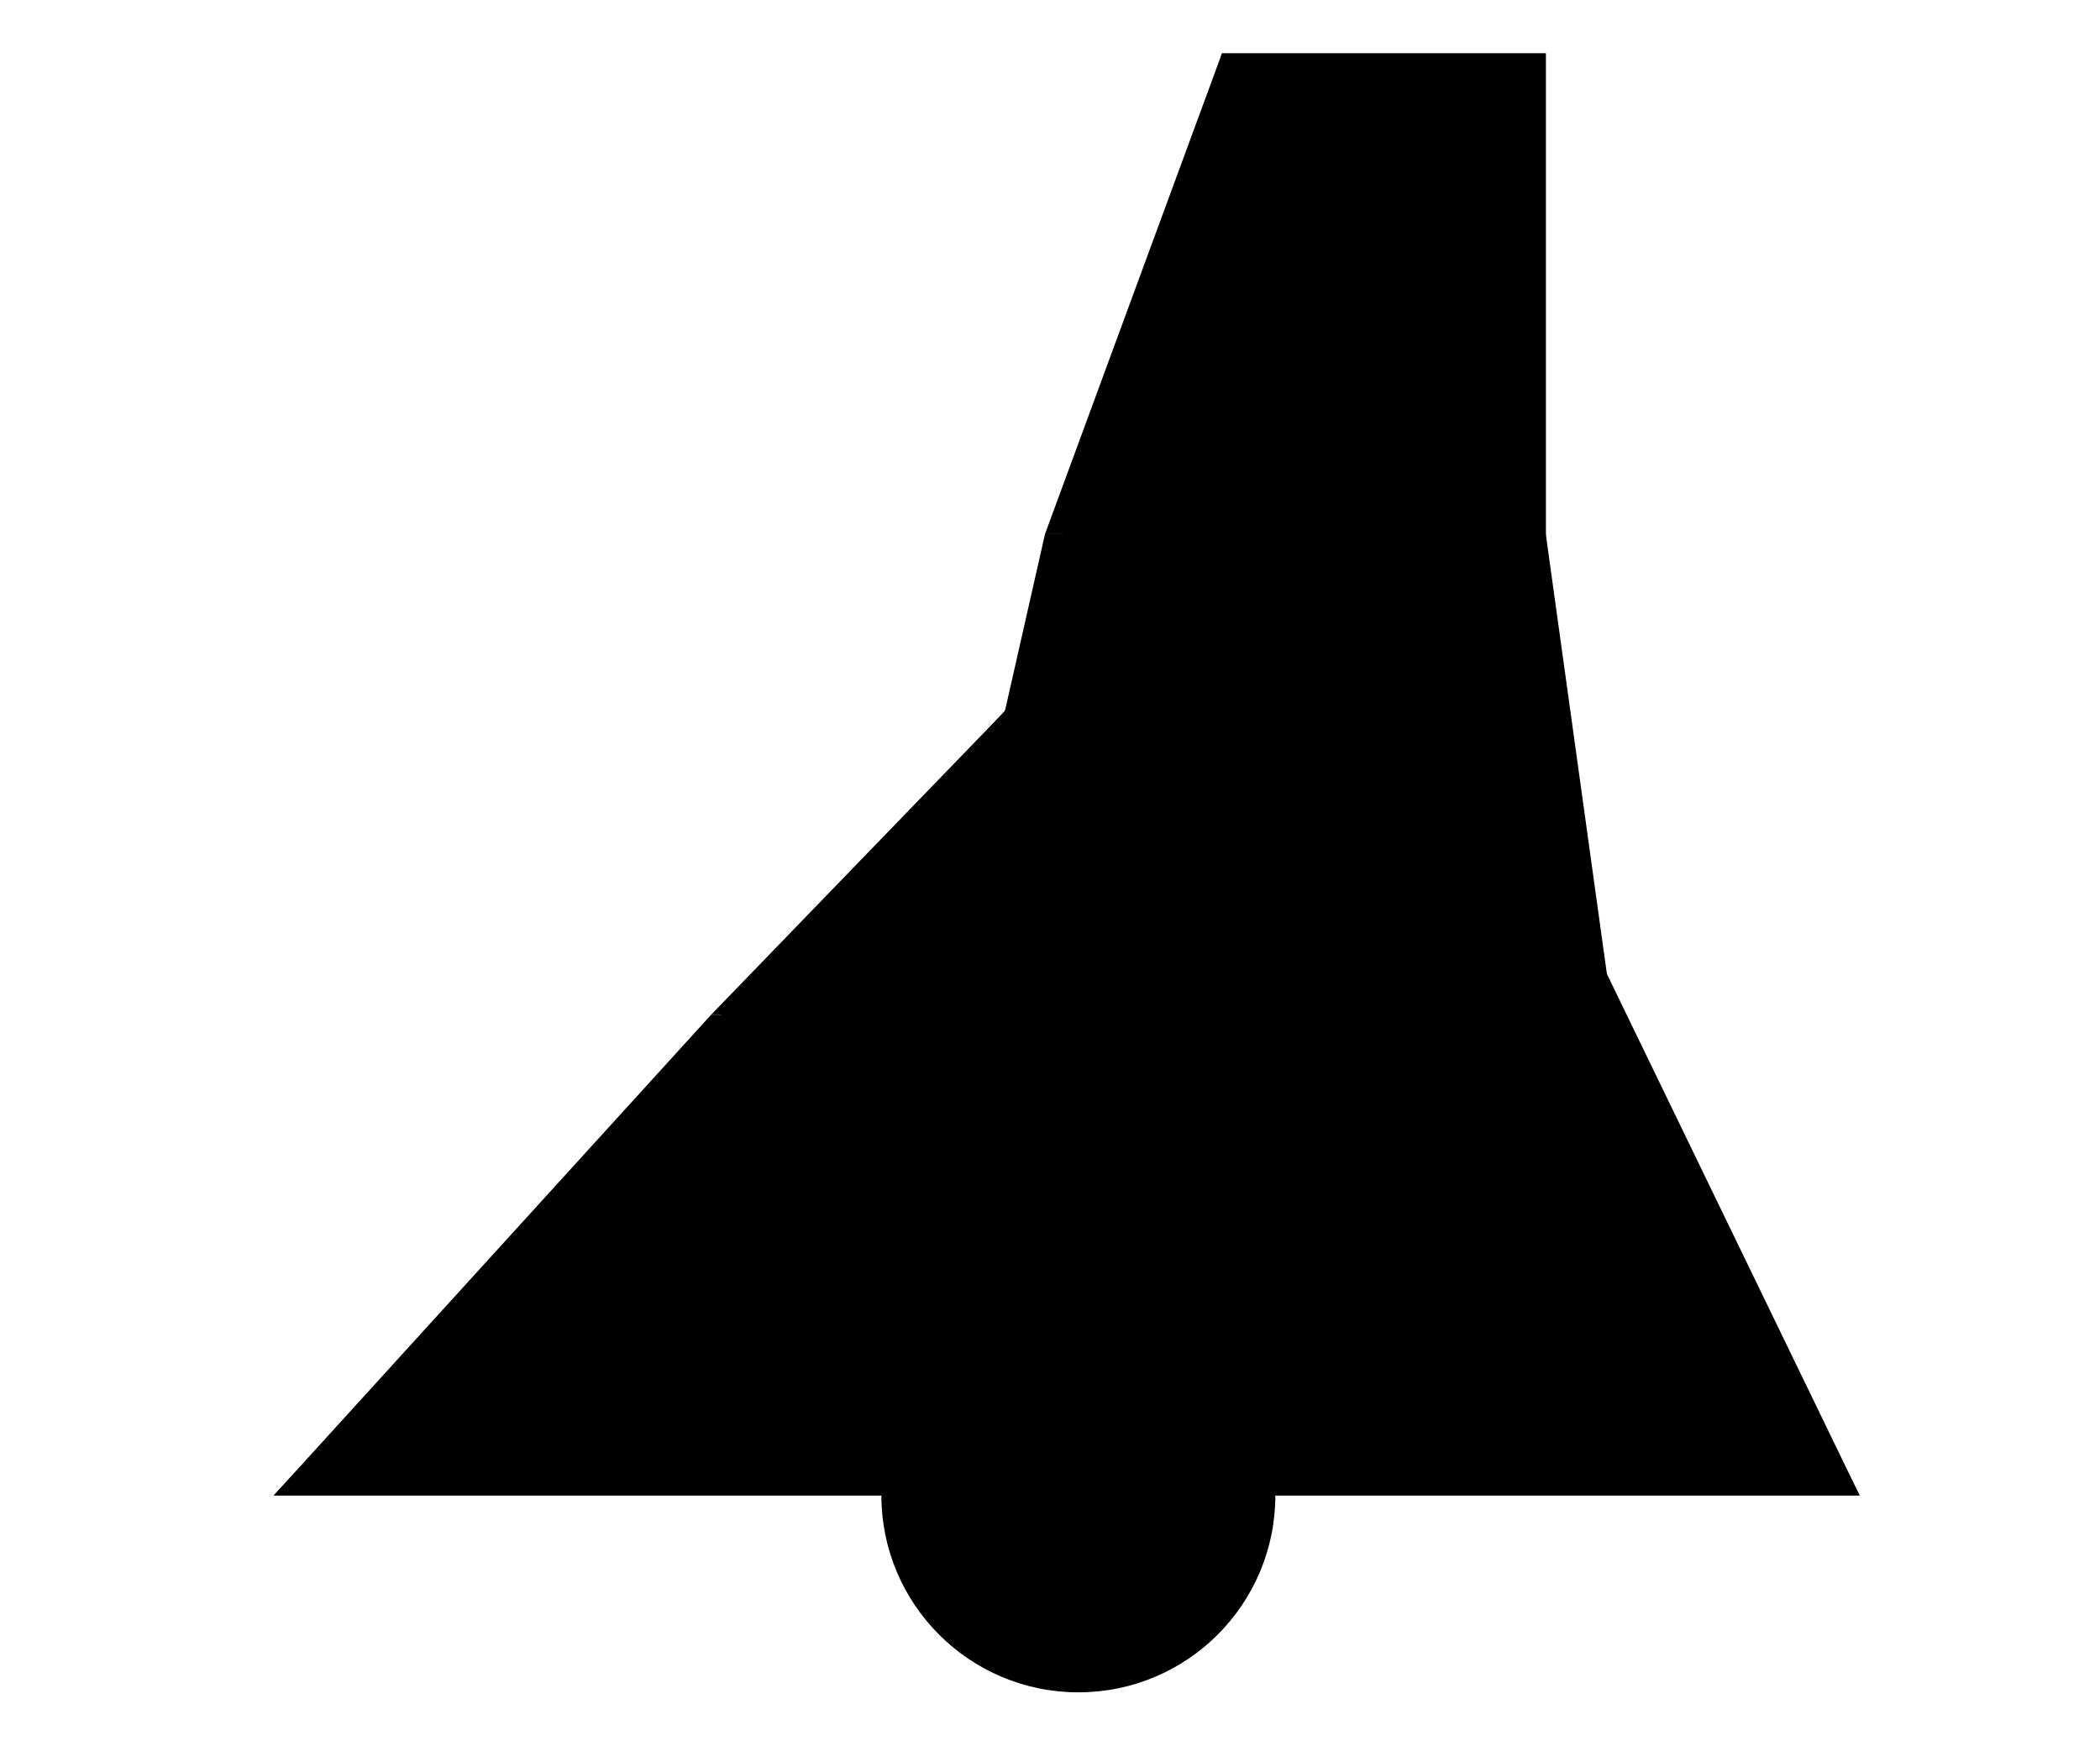 <?xml version="1.0" encoding="UTF-8"?>
<?xml-stylesheet href="daySvgStyle.css" type="text/css"?>
<svg xmlns="http://www.w3.org/2000/svg" version="1.2" baseProfile="tiny" xml:space="preserve" style="shape-rendering:geometricPrecision; fill-rule:evenodd;" width="6.29mm" height="5.23mm" viewBox="-3.23 -4.48 6.29 5.23">
  <title>BOYPIL25</title>
  <desc>pillar buoy, cardinal, yellow, black, yellow, paper-chart</desc>
  <rect class="symbolBox layout" fill="none" x="-3.07" y="-4.32" height="4.91" width="5.97"/>
  <rect class="svgBox layout" fill="none" x="-3.07" y="-4.32" height="4.91" width="5.97"/>
  <path d=" M -2.41,0 L -1.1,-1.44 L 1.6,-1.44 L 2.34,0 Z" class="fCHYLW"/>
  <path d=" M -2.41,0 M -1.1,-1.44 L -0.22,-2.35 L -0.1,-2.88 L 1.4,-2.88 L 1.6,-1.44 Z" class="fCHBLK"/>
  <path d=" M -1.1,-1.44 M -0.1,-2.88 L 0.43,-4.32 L 1.4,-4.32 L 1.4,-2.88 Z" class="fCHYLW"/>
  <circle class="f0 sOUTLW" stroke-width="0.32"  cx="0" cy="0" r="0.59"/>
  <path d=" M -3.07,0 L -0.57,0" class="sl f0 sOUTLW" stroke-width="0.32" />
  <path d=" M 0.53,0 L 2.9,0" class="sl f0 sOUTLW" stroke-width="0.32" />
  <path d=" M -2.41,0 L -0.22,-2.35 L 0.43,-4.32 L 1.4,-4.32 L 1.4,-1.94 L 2.34,0" class="sl f0 sOUTLW" stroke-width="0.32" />
  <circle class="fDEPDW" cx="0" cy="0" r="0.45"/>
  <circle class="pivotPoint layout" fill="none" cx="0" cy="0" r="0.2"/>
</svg>
